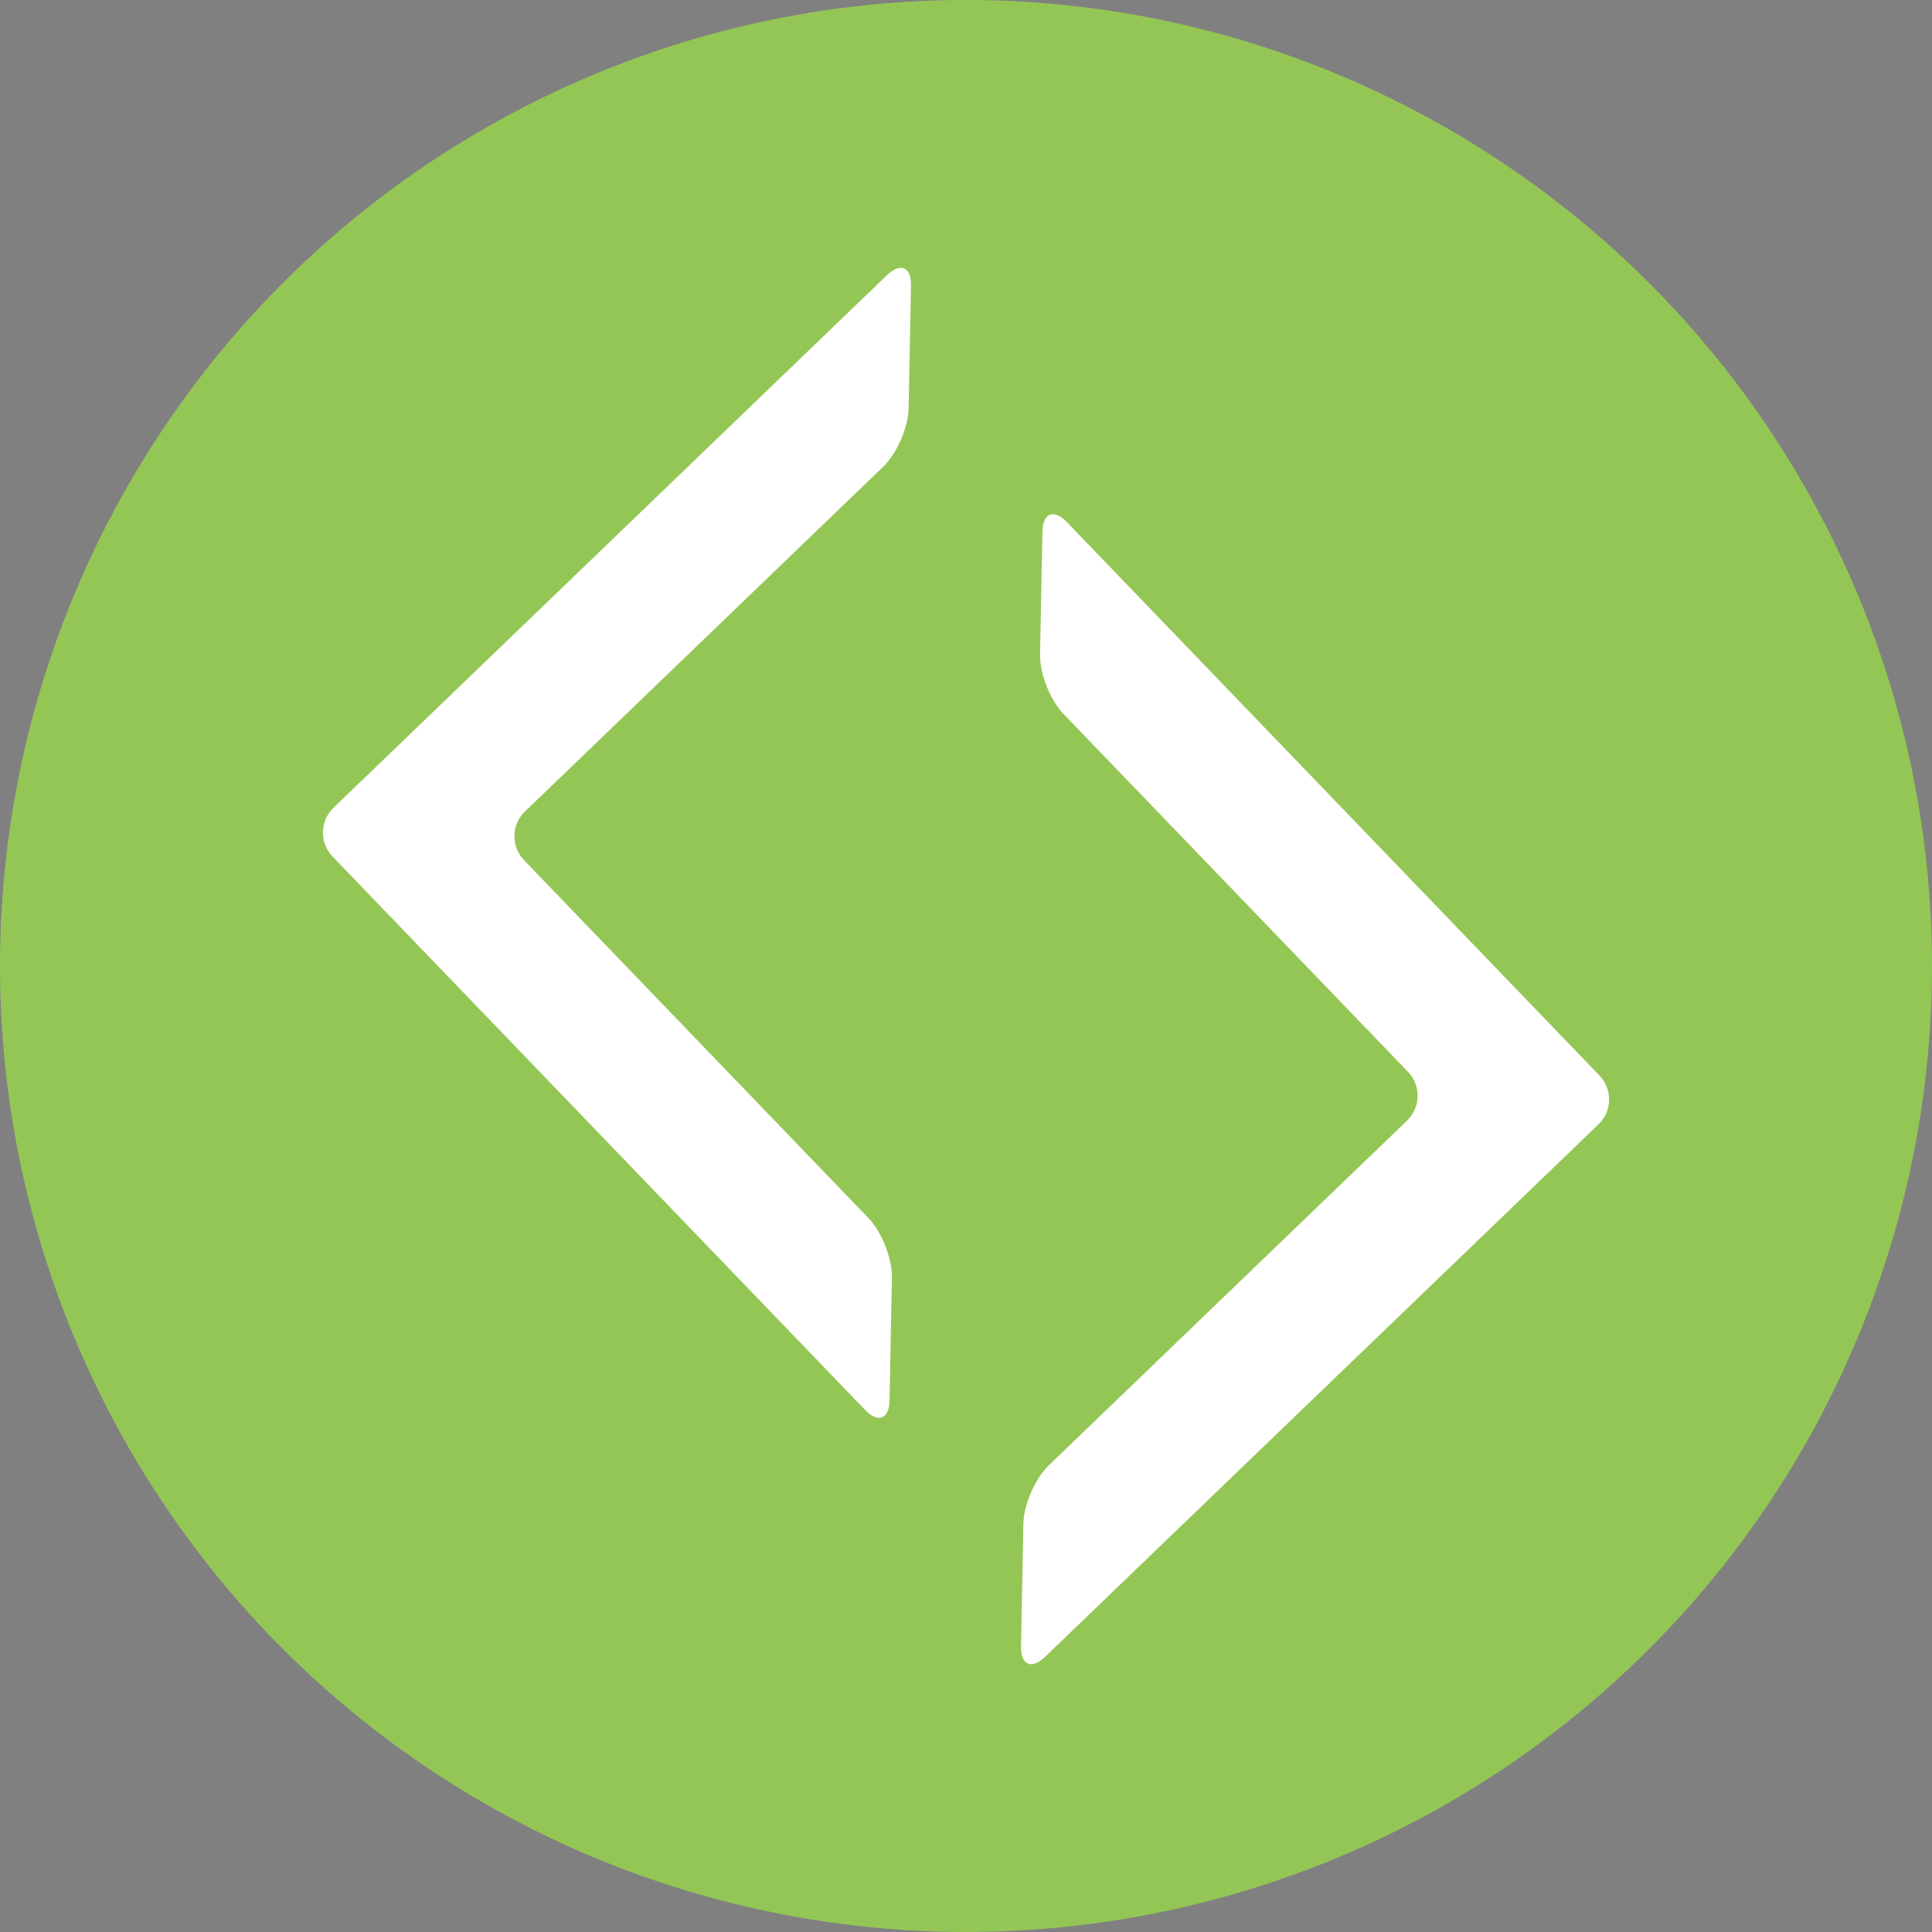 <?xml version="1.0" encoding="utf-8"?>
<!-- Generator: Adobe Illustrator 16.0.0, SVG Export Plug-In . SVG Version: 6.00 Build 0)  -->
<!DOCTYPE svg PUBLIC "-//W3C//DTD SVG 1.1//EN" "http://www.w3.org/Graphics/SVG/1.1/DTD/svg11.dtd">
<svg version="1.1" id="Layer_1" xmlns="http://www.w3.org/2000/svg" xmlns:xlink="http://www.w3.org/1999/xlink" x="0px" y="0px"
	 width="60px" height="60px" viewBox="0 0 60 60" enable-background="new 0 0 60 60" xml:space="preserve">
<rect x="0" y="0" width="60" height="60" fill="#808080" stroke="none"/>
<path d="M30,30"/>
<circle fill="#94C655" cx="30" cy="29.999" r="30"/>
<g>
	<g>
		<path fill="#FFFFFF" d="M26.865,43.785c0.407,0.423,0.75,0.289,0.761-0.298l0.073-3.812c0.011-0.587-0.313-1.414-0.72-1.837
			L16.273,26.712c-0.407-0.423-0.395-1.103,0.029-1.51l11.125-10.706c0.423-0.407,0.779-1.221,0.791-1.809l0.074-3.812
			c0.012-0.587-0.325-0.734-0.749-0.327l-17.188,16.54c-0.423,0.407-0.436,1.087-0.029,1.51L26.865,43.785z"/>
	</g>
	<g>
		<path fill="#FFFFFF" d="M33.134,16.216c-0.407-0.423-0.749-0.289-0.761,0.298L32.3,20.327c-0.012,0.587,0.312,1.414,0.72,1.837
			l10.709,11.125c0.407,0.423,0.394,1.103-0.029,1.51L32.572,45.506c-0.423,0.407-0.778,1.221-0.79,1.808l-0.073,3.812
			c-0.012,0.587,0.326,0.734,0.749,0.327l17.188-16.539c0.423-0.407,0.437-1.087,0.029-1.51L33.134,16.216z"/>
	</g>
</g>
</svg>
